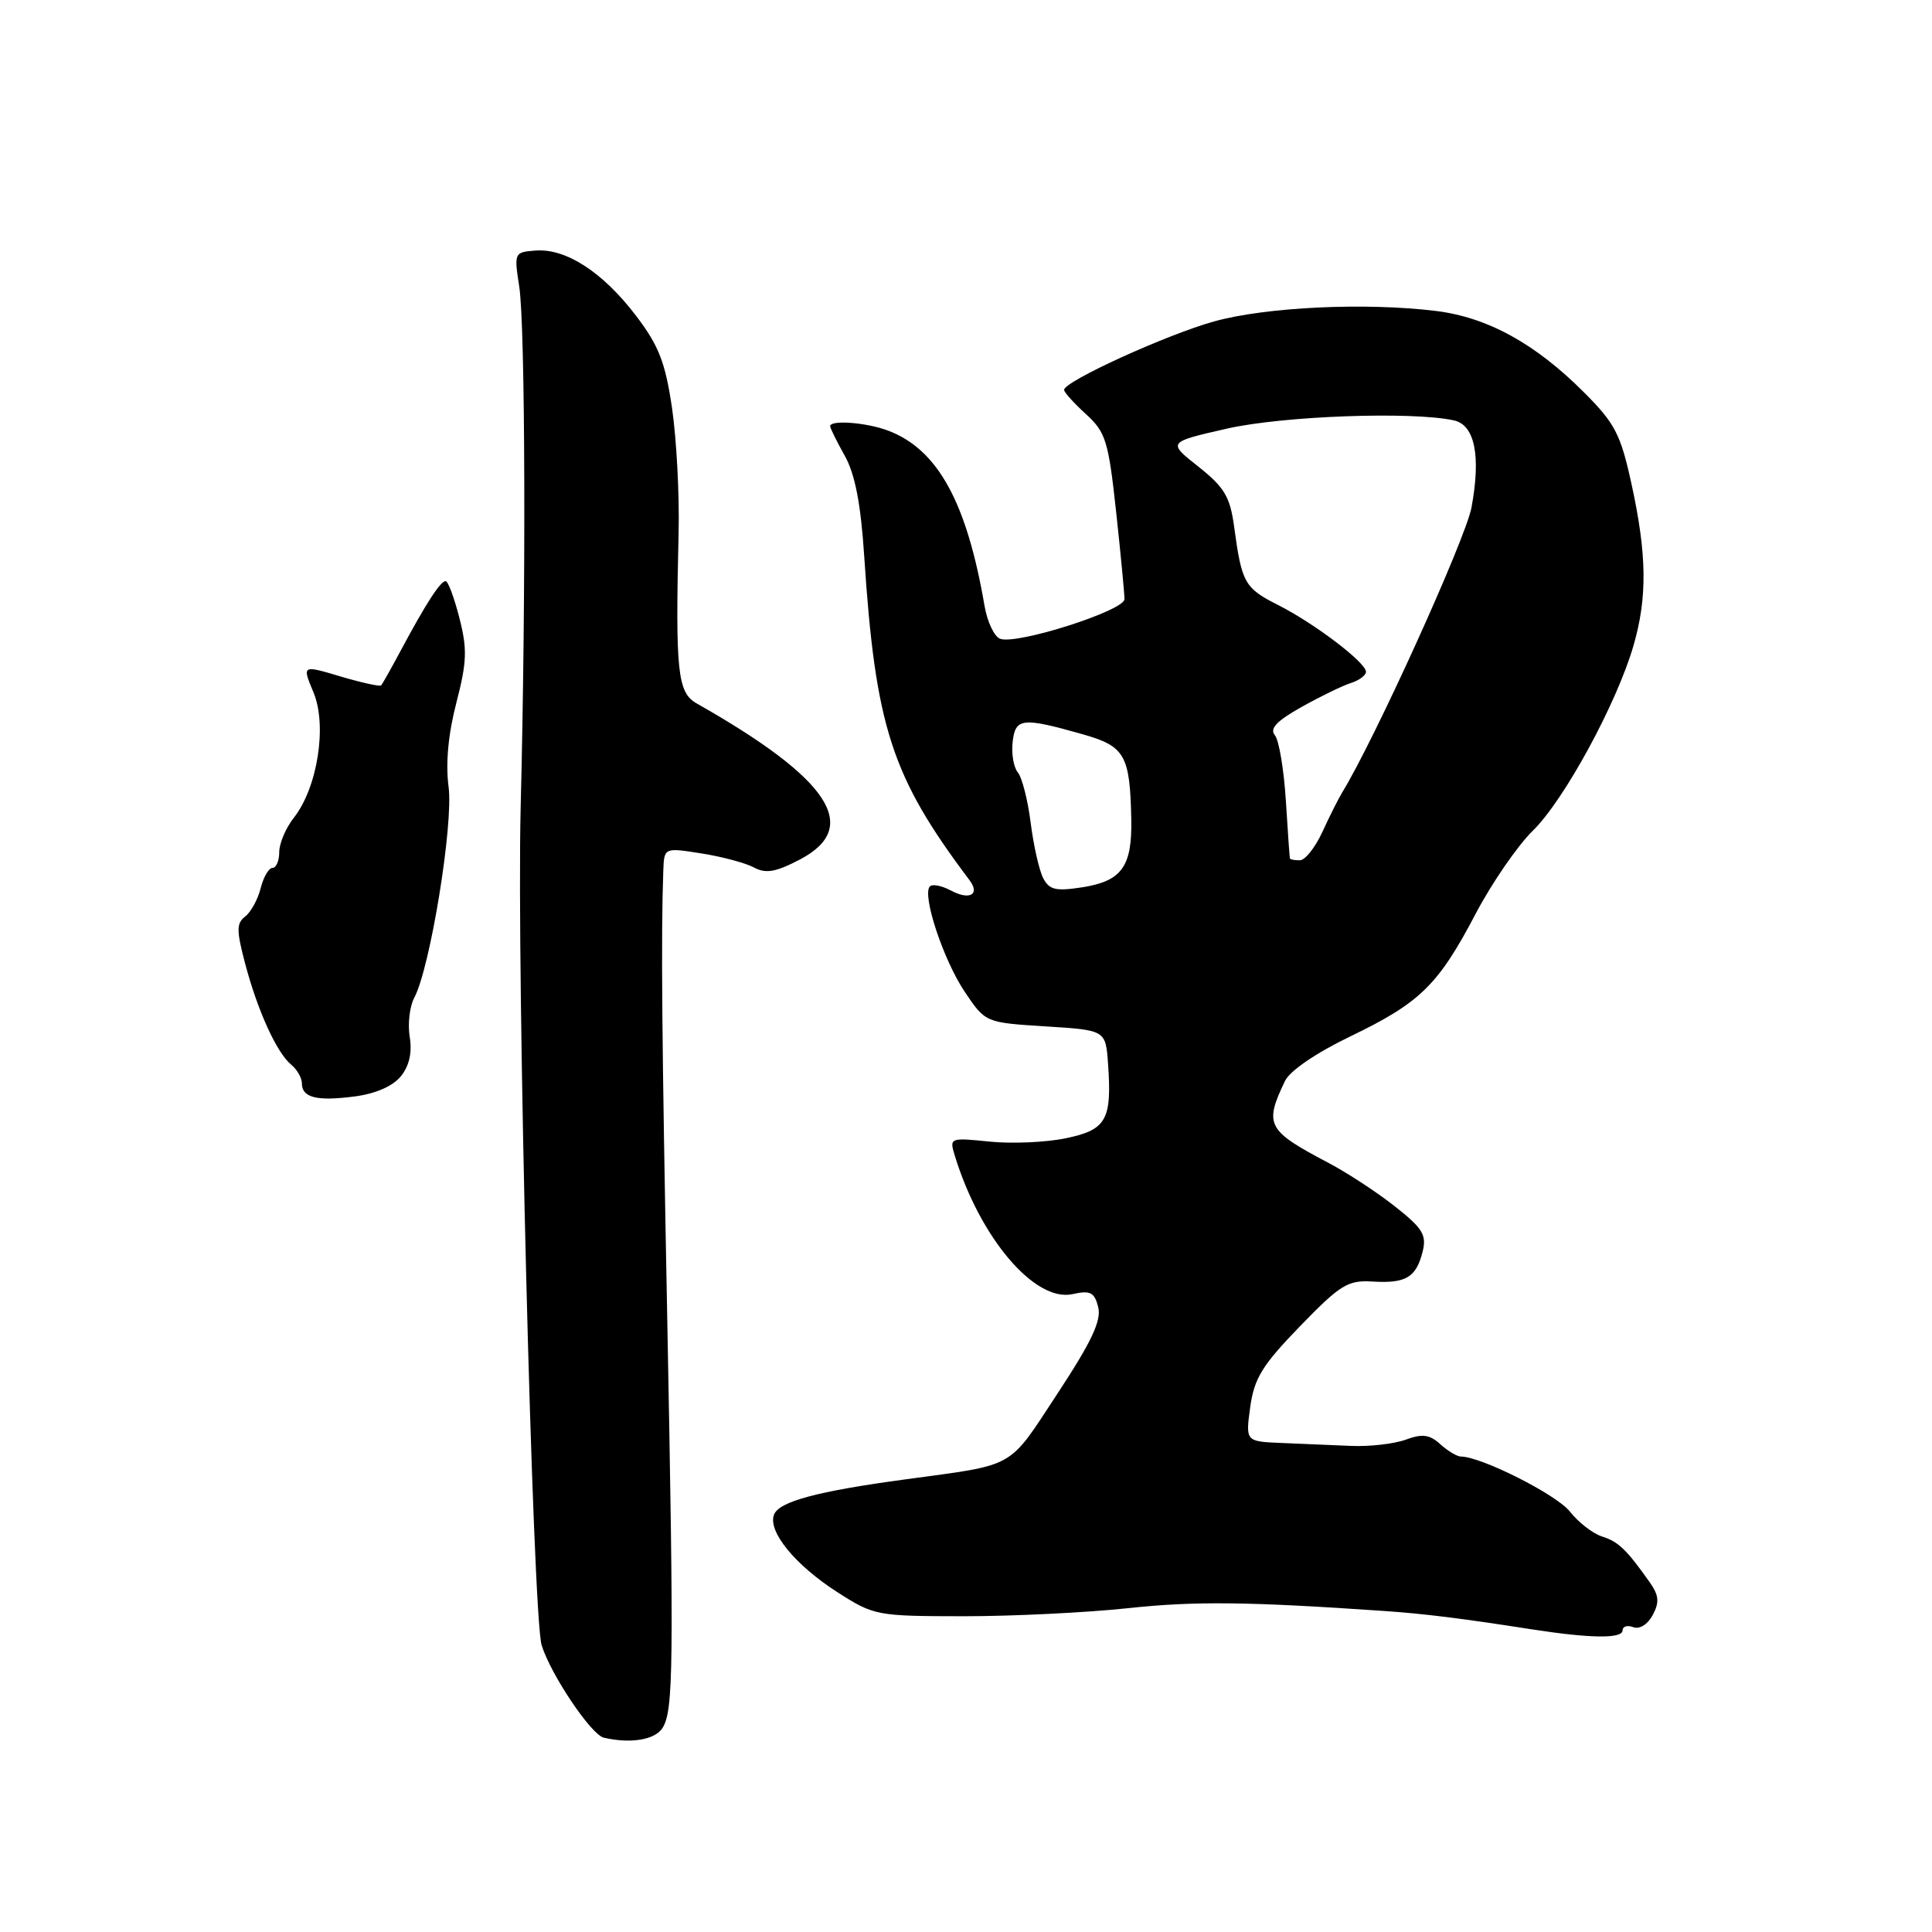 <?xml version="1.0" encoding="UTF-8" standalone="no"?>
<!DOCTYPE svg PUBLIC "-//W3C//DTD SVG 1.1//EN" "http://www.w3.org/Graphics/SVG/1.1/DTD/svg11.dtd" >
<svg xmlns="http://www.w3.org/2000/svg" xmlns:xlink="http://www.w3.org/1999/xlink" version="1.1" viewBox="0 0 256 256">
 <g >
 <path fill="currentColor"
d=" M 87.79 228.96 C 89.24 226.65 89.30 220.88 88.41 174.50 C 87.70 137.91 87.58 123.88 87.89 115.40 C 88.00 112.30 88.00 112.30 92.93 113.08 C 95.65 113.51 98.78 114.34 99.89 114.94 C 101.47 115.79 102.77 115.57 105.95 113.91 C 114.19 109.62 109.97 103.21 92.30 93.20 C 89.77 91.76 89.48 88.99 89.92 70.50 C 90.04 65.55 89.64 58.16 89.05 54.08 C 88.15 47.99 87.30 45.80 84.24 41.79 C 79.87 36.06 74.98 32.89 70.97 33.20 C 68.14 33.41 68.11 33.49 68.80 37.96 C 69.61 43.19 69.71 78.55 68.99 107.00 C 68.44 128.86 70.58 214.13 71.77 218.00 C 72.97 221.88 78.33 229.86 80.00 230.25 C 83.56 231.08 86.80 230.54 87.79 228.96 Z  M 215.00 216.03 C 215.00 215.50 215.64 215.31 216.42 215.61 C 217.25 215.92 218.33 215.25 218.99 214.01 C 219.90 212.31 219.82 211.41 218.61 209.68 C 215.53 205.32 214.45 204.28 212.27 203.59 C 211.05 203.20 209.13 201.71 208.01 200.28 C 206.24 198.04 196.29 193.02 193.58 193.00 C 193.07 193.00 191.85 192.27 190.85 191.37 C 189.43 190.08 188.47 189.95 186.28 190.76 C 184.75 191.32 181.47 191.70 179.00 191.59 C 176.53 191.48 172.37 191.31 169.77 191.20 C 165.04 191.00 165.04 191.00 165.66 186.45 C 166.19 182.63 167.25 180.90 172.25 175.74 C 177.60 170.22 178.59 169.61 181.86 169.81 C 186.28 170.08 187.64 169.28 188.50 165.87 C 189.06 163.64 188.53 162.77 184.83 159.85 C 182.45 157.97 178.47 155.37 176.00 154.07 C 167.88 149.80 167.48 149.05 170.27 143.23 C 170.92 141.88 174.40 139.51 178.90 137.34 C 188.17 132.88 190.57 130.53 195.53 121.08 C 197.67 117.01 201.08 112.06 203.10 110.08 C 207.24 106.05 214.21 93.24 216.44 85.57 C 218.30 79.16 218.23 73.48 216.17 64.07 C 214.74 57.53 213.99 56.09 209.89 51.99 C 203.42 45.51 197.09 42.04 190.24 41.20 C 180.91 40.06 167.78 40.68 160.91 42.58 C 154.60 44.33 141.00 50.53 141.00 51.66 C 141.00 51.98 142.30 53.42 143.89 54.87 C 146.52 57.27 146.87 58.41 147.89 67.79 C 148.50 73.44 149.00 78.67 149.00 79.39 C 149.00 80.91 134.68 85.48 132.52 84.64 C 131.74 84.35 130.82 82.39 130.46 80.30 C 128.10 66.53 124.26 59.55 117.68 57.06 C 114.83 55.98 110.00 55.61 110.00 56.47 C 110.00 56.73 110.87 58.49 111.93 60.38 C 113.29 62.80 114.06 66.74 114.51 73.66 C 116.00 96.35 118.13 102.90 128.46 116.62 C 129.90 118.53 128.48 119.33 126.00 118.00 C 124.81 117.36 123.55 117.11 123.22 117.45 C 122.13 118.53 124.99 127.18 127.82 131.40 C 130.57 135.50 130.57 135.50 138.53 136.00 C 146.50 136.50 146.50 136.50 146.82 140.92 C 147.35 148.38 146.61 149.71 141.25 150.82 C 138.64 151.37 134.09 151.57 131.14 151.27 C 125.86 150.73 125.79 150.76 126.51 153.11 C 129.85 164.03 137.11 172.57 142.11 171.48 C 144.48 170.95 145.02 171.23 145.52 173.21 C 145.96 174.98 144.64 177.79 140.10 184.69 C 133.49 194.74 134.78 194.01 120.00 196.02 C 108.29 197.60 103.23 198.96 102.56 200.70 C 101.71 202.92 105.36 207.38 110.94 210.96 C 115.80 214.08 116.16 214.15 127.70 214.16 C 134.19 214.16 144.00 213.68 149.50 213.09 C 158.35 212.14 165.37 212.22 183.50 213.47 C 188.70 213.83 193.66 214.44 203.00 215.90 C 210.80 217.11 215.00 217.15 215.00 216.03 Z  M 53.11 142.62 C 54.23 141.24 54.63 139.47 54.29 137.40 C 54.01 135.68 54.28 133.35 54.89 132.21 C 57.00 128.27 60.10 109.22 59.44 104.26 C 59.03 101.16 59.39 97.27 60.47 93.12 C 61.87 87.71 61.93 86.01 60.87 81.87 C 60.18 79.19 59.37 77.00 59.05 77.00 C 58.36 77.00 56.45 79.95 53.21 86.00 C 51.89 88.47 50.67 90.64 50.50 90.82 C 50.33 90.99 47.91 90.46 45.11 89.63 C 40.02 88.11 40.02 88.11 41.54 91.75 C 43.37 96.13 42.08 104.35 38.94 108.35 C 37.87 109.70 37.00 111.76 37.00 112.91 C 37.00 114.06 36.60 115.00 36.11 115.00 C 35.62 115.00 34.91 116.21 34.54 117.69 C 34.17 119.17 33.25 120.85 32.49 121.44 C 31.32 122.34 31.32 123.28 32.49 127.71 C 34.14 133.94 36.66 139.48 38.59 141.08 C 39.37 141.72 40.00 142.83 40.00 143.54 C 40.00 145.44 41.95 145.94 46.96 145.29 C 49.76 144.93 52.04 143.93 53.11 142.62 Z  M 138.23 116.36 C 137.70 115.34 136.95 112.04 136.57 109.02 C 136.19 106.01 135.42 103.00 134.86 102.34 C 134.31 101.67 134.00 99.86 134.18 98.31 C 134.54 95.12 135.45 95.02 143.48 97.30 C 149.06 98.88 149.73 100.06 149.90 108.56 C 150.02 114.85 148.64 116.76 143.35 117.58 C 139.90 118.11 139.03 117.91 138.23 116.36 Z  M 170.92 113.75 C 170.88 113.61 170.63 110.15 170.38 106.05 C 170.12 101.95 169.47 98.06 168.92 97.41 C 168.20 96.54 169.19 95.51 172.48 93.67 C 174.98 92.27 177.92 90.84 179.01 90.50 C 180.11 90.15 181.00 89.48 181.00 89.02 C 181.00 87.79 174.19 82.61 169.32 80.15 C 164.91 77.91 164.54 77.26 163.53 69.79 C 162.99 65.82 162.24 64.57 158.79 61.83 C 154.69 58.59 154.69 58.59 162.60 56.79 C 170.02 55.11 187.06 54.49 192.64 55.70 C 195.42 56.30 196.25 60.40 194.98 67.25 C 194.20 71.41 182.17 97.95 177.85 105.00 C 177.35 105.83 176.16 108.18 175.22 110.24 C 174.27 112.30 172.94 113.98 172.25 113.99 C 171.56 114.00 170.96 113.89 170.92 113.75 Z "/>
</g>
</svg>